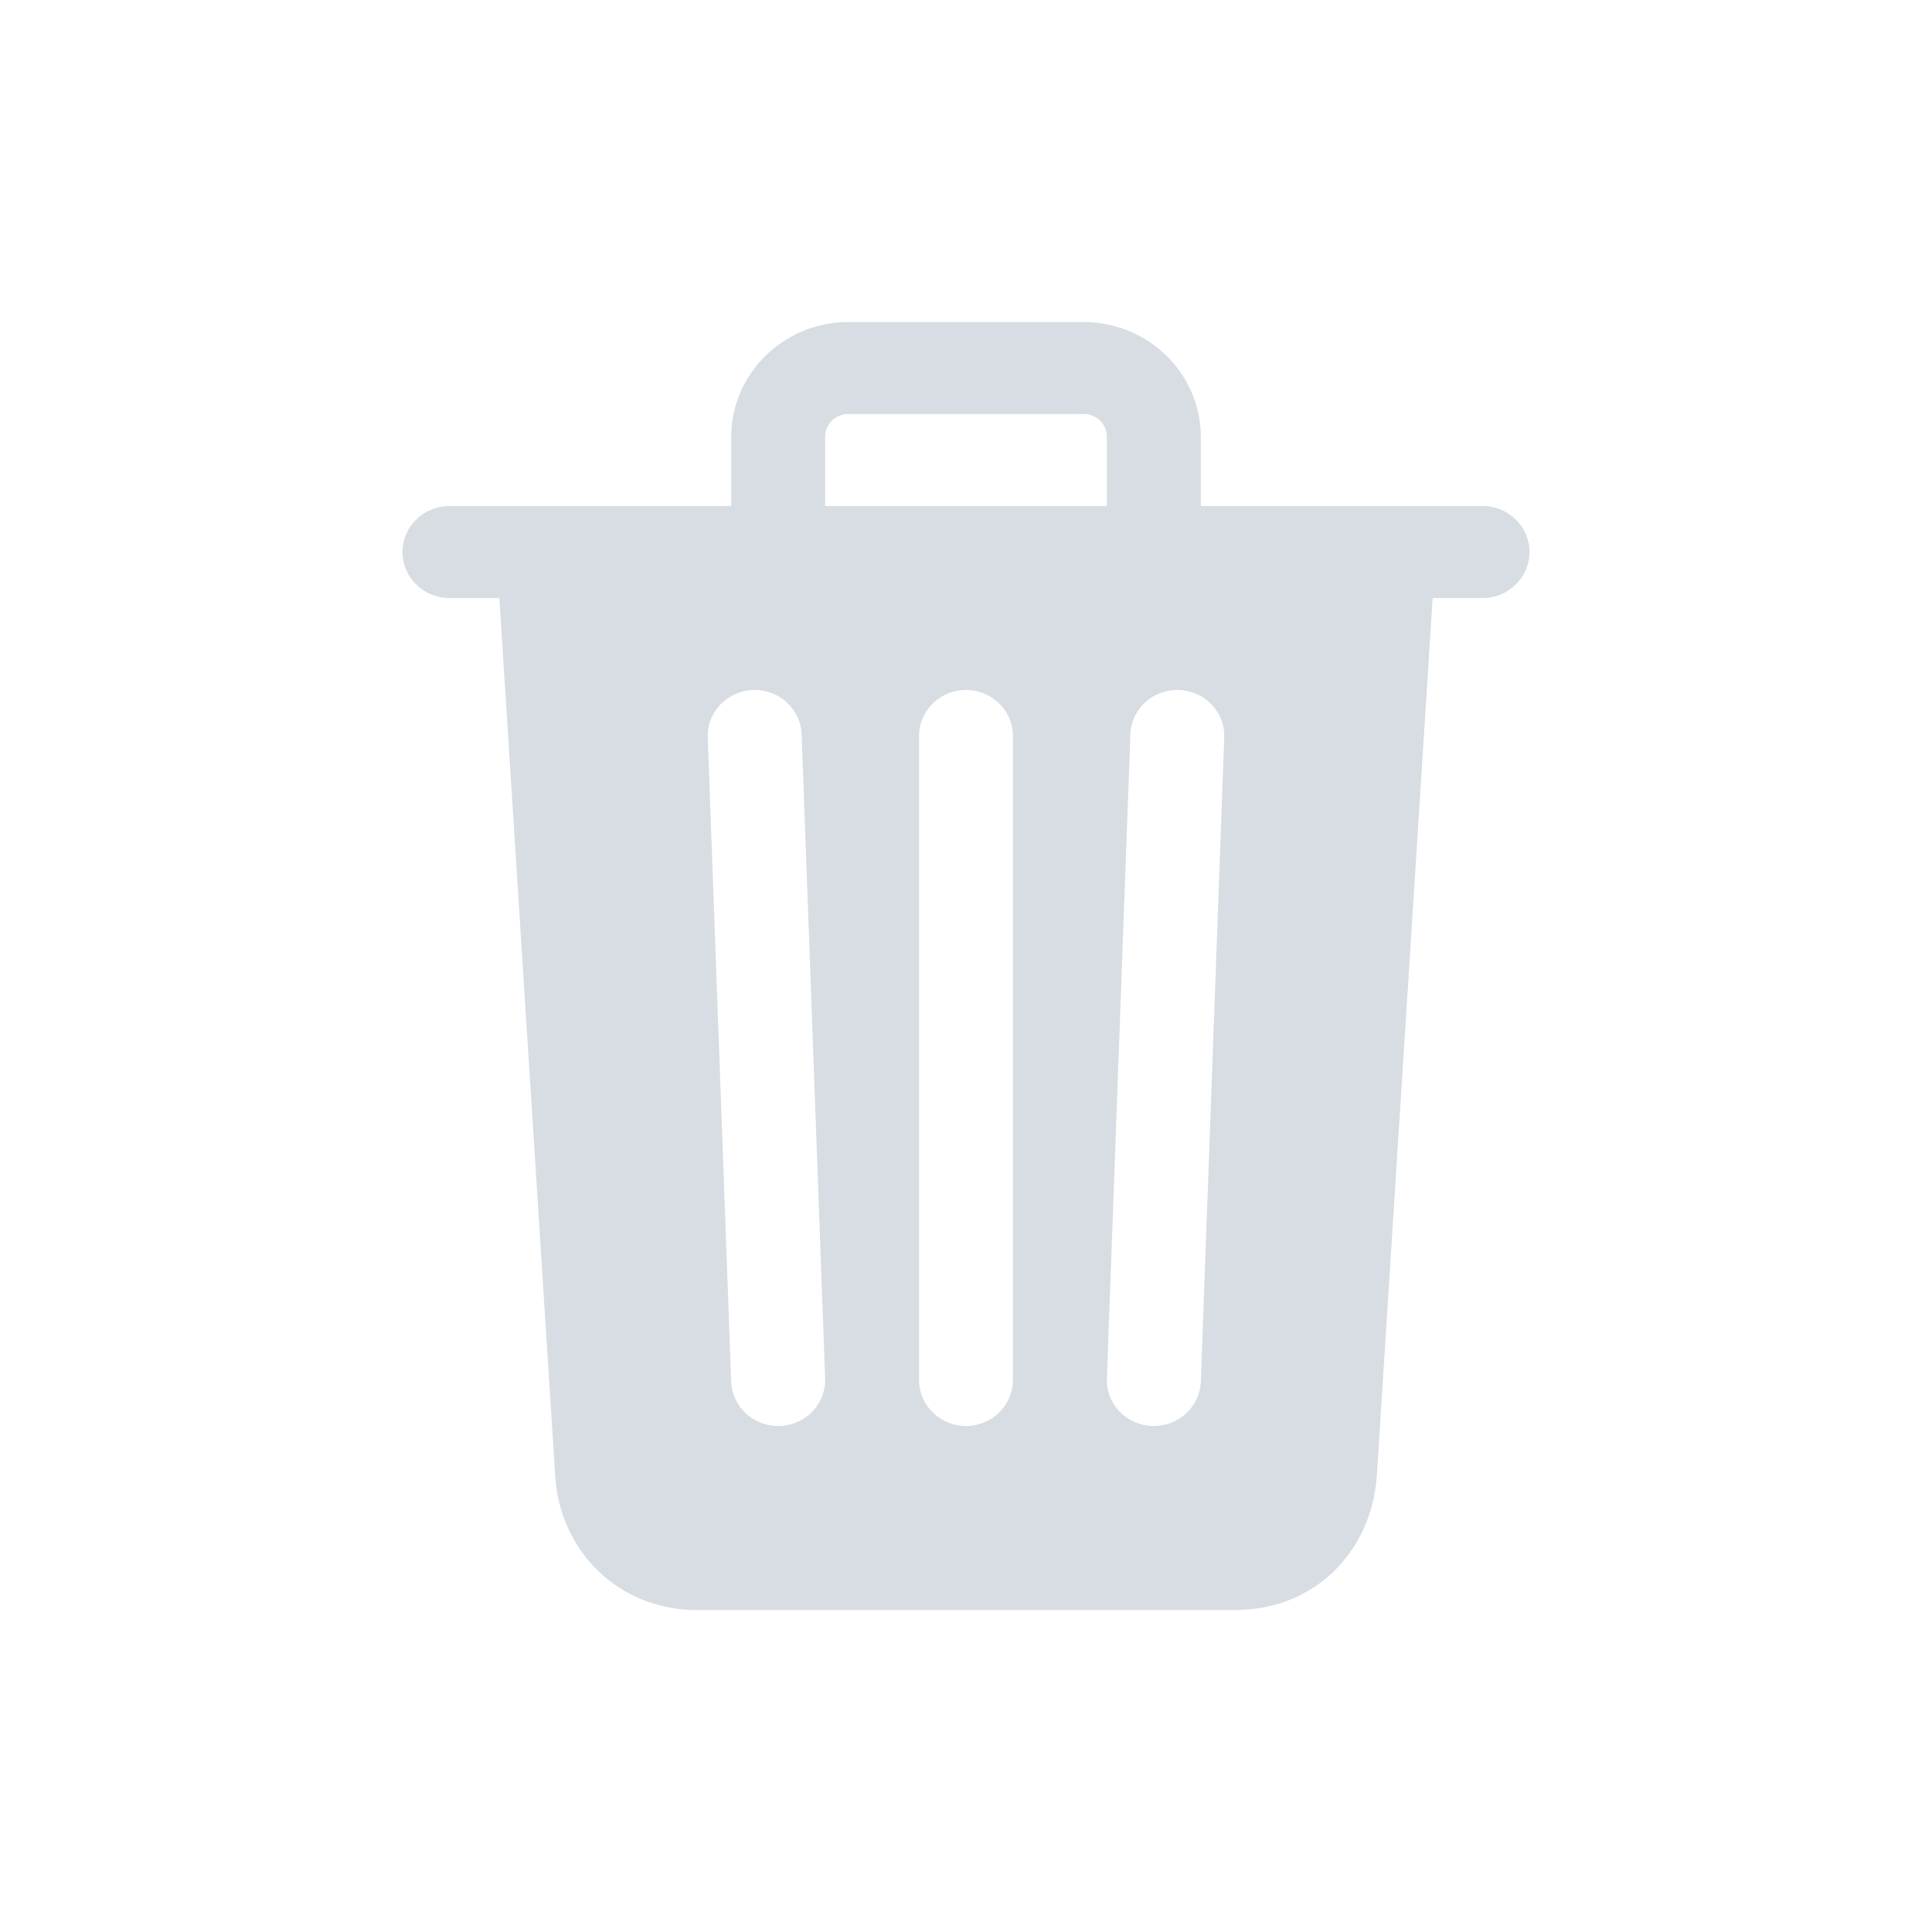 <?xml version="1.0" encoding="UTF-8"?>
<svg width="24px" height="24px" viewBox="0 0 24 24" version="1.1" xmlns="http://www.w3.org/2000/svg" xmlns:xlink="http://www.w3.org/1999/xlink">
    <title>01 Icons/01 Small/ic-delete (1)</title>
    <g id="01-Icons/01-Small/ic-delete-(1)" stroke="none" stroke-width="1" fill="none" fill-rule="evenodd">
        <path d="M13.458,4 C14.264,4 14.917,4.64 14.917,5.429 L14.917,5.429 L14.917,6.286 L18.417,6.286 C18.739,6.286 19,6.542 19,6.857 C19,7.173 18.739,7.429 18.417,7.429 L18.417,7.429 L17.797,7.429 L17.104,18.321 C17.042,19.294 16.307,20 15.354,20 L15.354,20 L8.646,20 C7.698,20 6.948,19.277 6.896,18.319 L6.896,18.319 L6.203,7.429 L5.583,7.429 C5.261,7.429 5,7.173 5,6.857 C5,6.542 5.261,6.286 5.583,6.286 L5.583,6.286 L9.083,6.286 L9.083,5.429 C9.083,4.64 9.736,4 10.542,4 L10.542,4 Z M9.354,8.571 C9.032,8.583 8.78,8.848 8.792,9.163 L8.792,9.163 L9.083,17.163 C9.095,17.471 9.352,17.714 9.667,17.714 L9.667,17.714 L9.687,17.714 C9.842,17.709 9.988,17.644 10.094,17.533 C10.199,17.422 10.256,17.274 10.25,17.122 L10.25,17.122 L9.958,9.123 C9.947,8.807 9.676,8.56 9.354,8.571 Z M12,8.571 C11.678,8.571 11.417,8.827 11.417,9.143 L11.417,9.143 L11.417,17.143 C11.417,17.458 11.678,17.714 12,17.714 C12.322,17.714 12.583,17.458 12.583,17.143 L12.583,17.143 L12.583,9.143 C12.583,8.827 12.322,8.571 12,8.571 Z M14.935,8.658 C14.758,8.55 14.536,8.542 14.351,8.638 C14.167,8.734 14.049,8.918 14.042,9.123 L14.042,9.123 L13.75,17.122 C13.744,17.274 13.8,17.422 13.906,17.533 C14.011,17.643 14.158,17.709 14.312,17.714 L14.312,17.714 L14.333,17.714 C14.648,17.714 14.905,17.471 14.917,17.163 L14.917,17.163 L15.208,9.163 C15.216,8.959 15.111,8.767 14.935,8.658 Z M13.458,5.143 L10.542,5.143 C10.464,5.142 10.389,5.172 10.334,5.226 C10.28,5.279 10.249,5.353 10.25,5.429 L10.25,5.429 L10.25,6.286 L13.75,6.286 L13.75,5.429 C13.751,5.353 13.72,5.279 13.666,5.226 C13.611,5.172 13.536,5.142 13.458,5.143 L13.458,5.143 Z" id="Combined-Shape" fill="#D7DDE3"></path>
    </g>
</svg>
